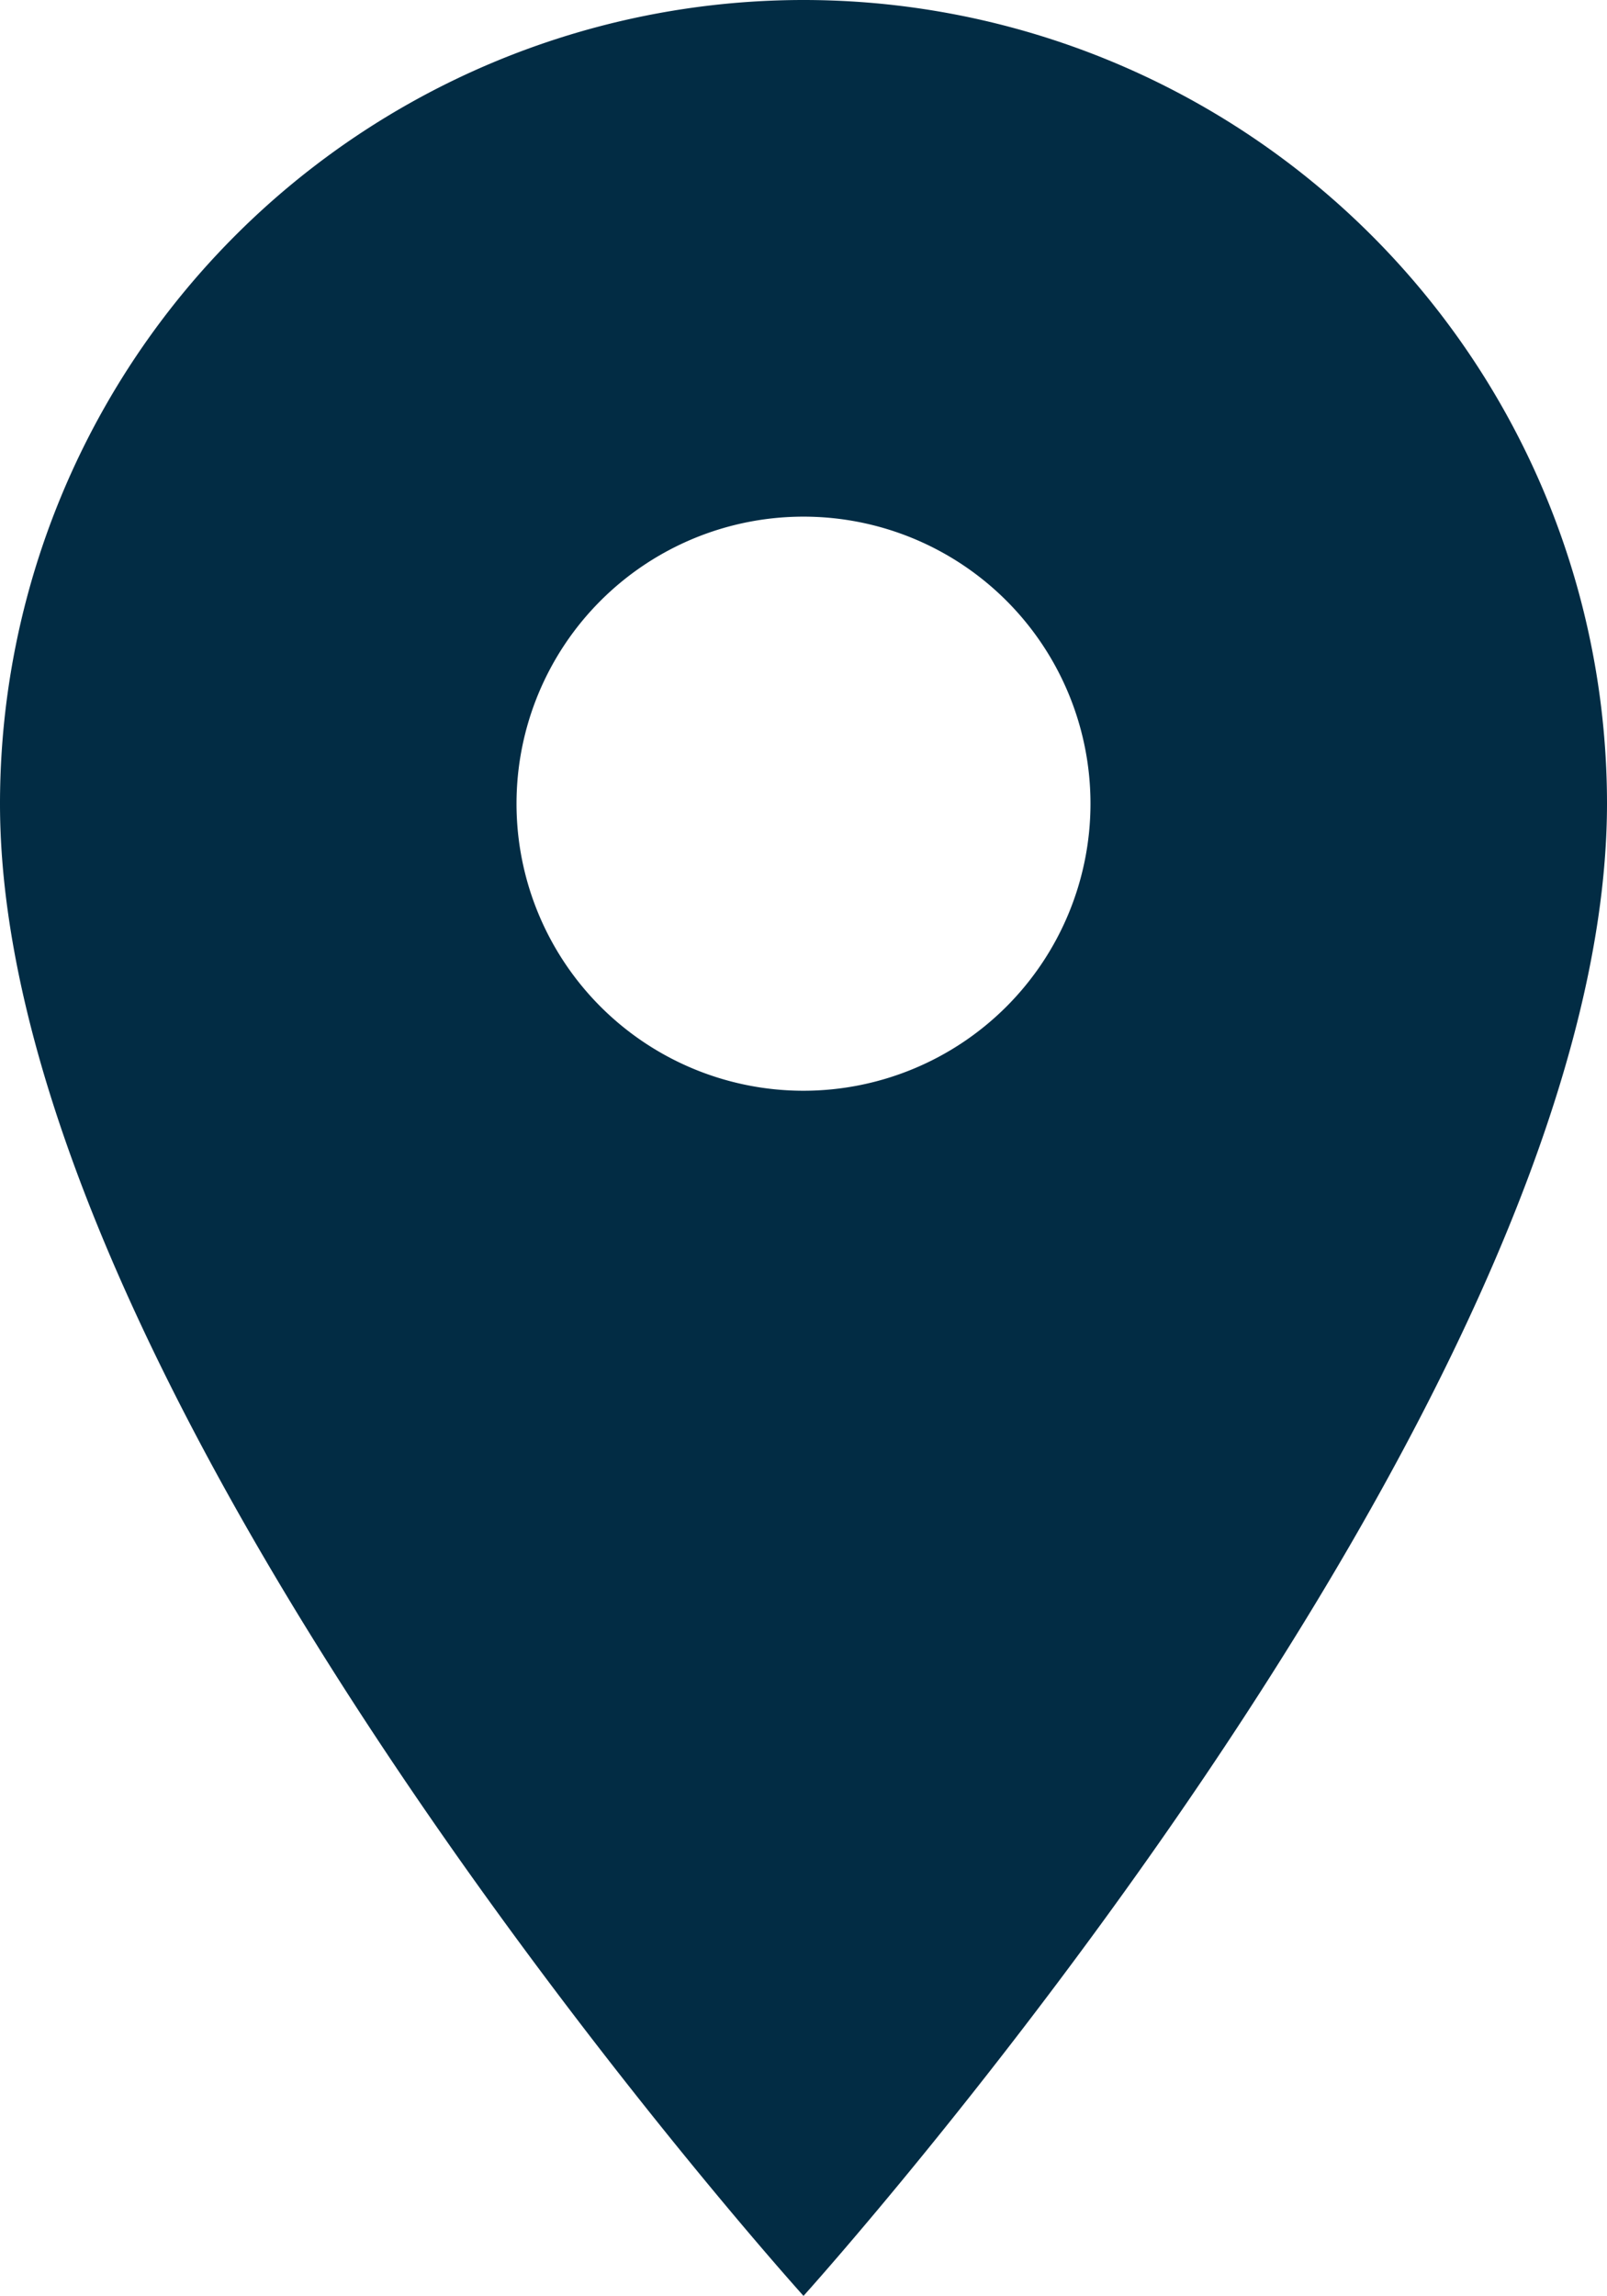 <svg id="Component_20_1" data-name="Component 20 – 1" xmlns="http://www.w3.org/2000/svg" width="11.832" height="16.903" viewBox="0 0 11.832 16.903">
  <path id="Path_58" data-name="Path 58" d="M15.916,4A5.917,5.917,0,0,0,10,9.916C10,14.353,15.916,20.9,15.916,20.9s5.916-6.55,5.916-10.987A5.917,5.917,0,0,0,15.916,4Zm0,8.029a2.113,2.113,0,1,1,2.113-2.113A2.114,2.114,0,0,1,15.916,12.029Z" transform="translate(-10 -4)" fill="#022c44"/>
</svg>
